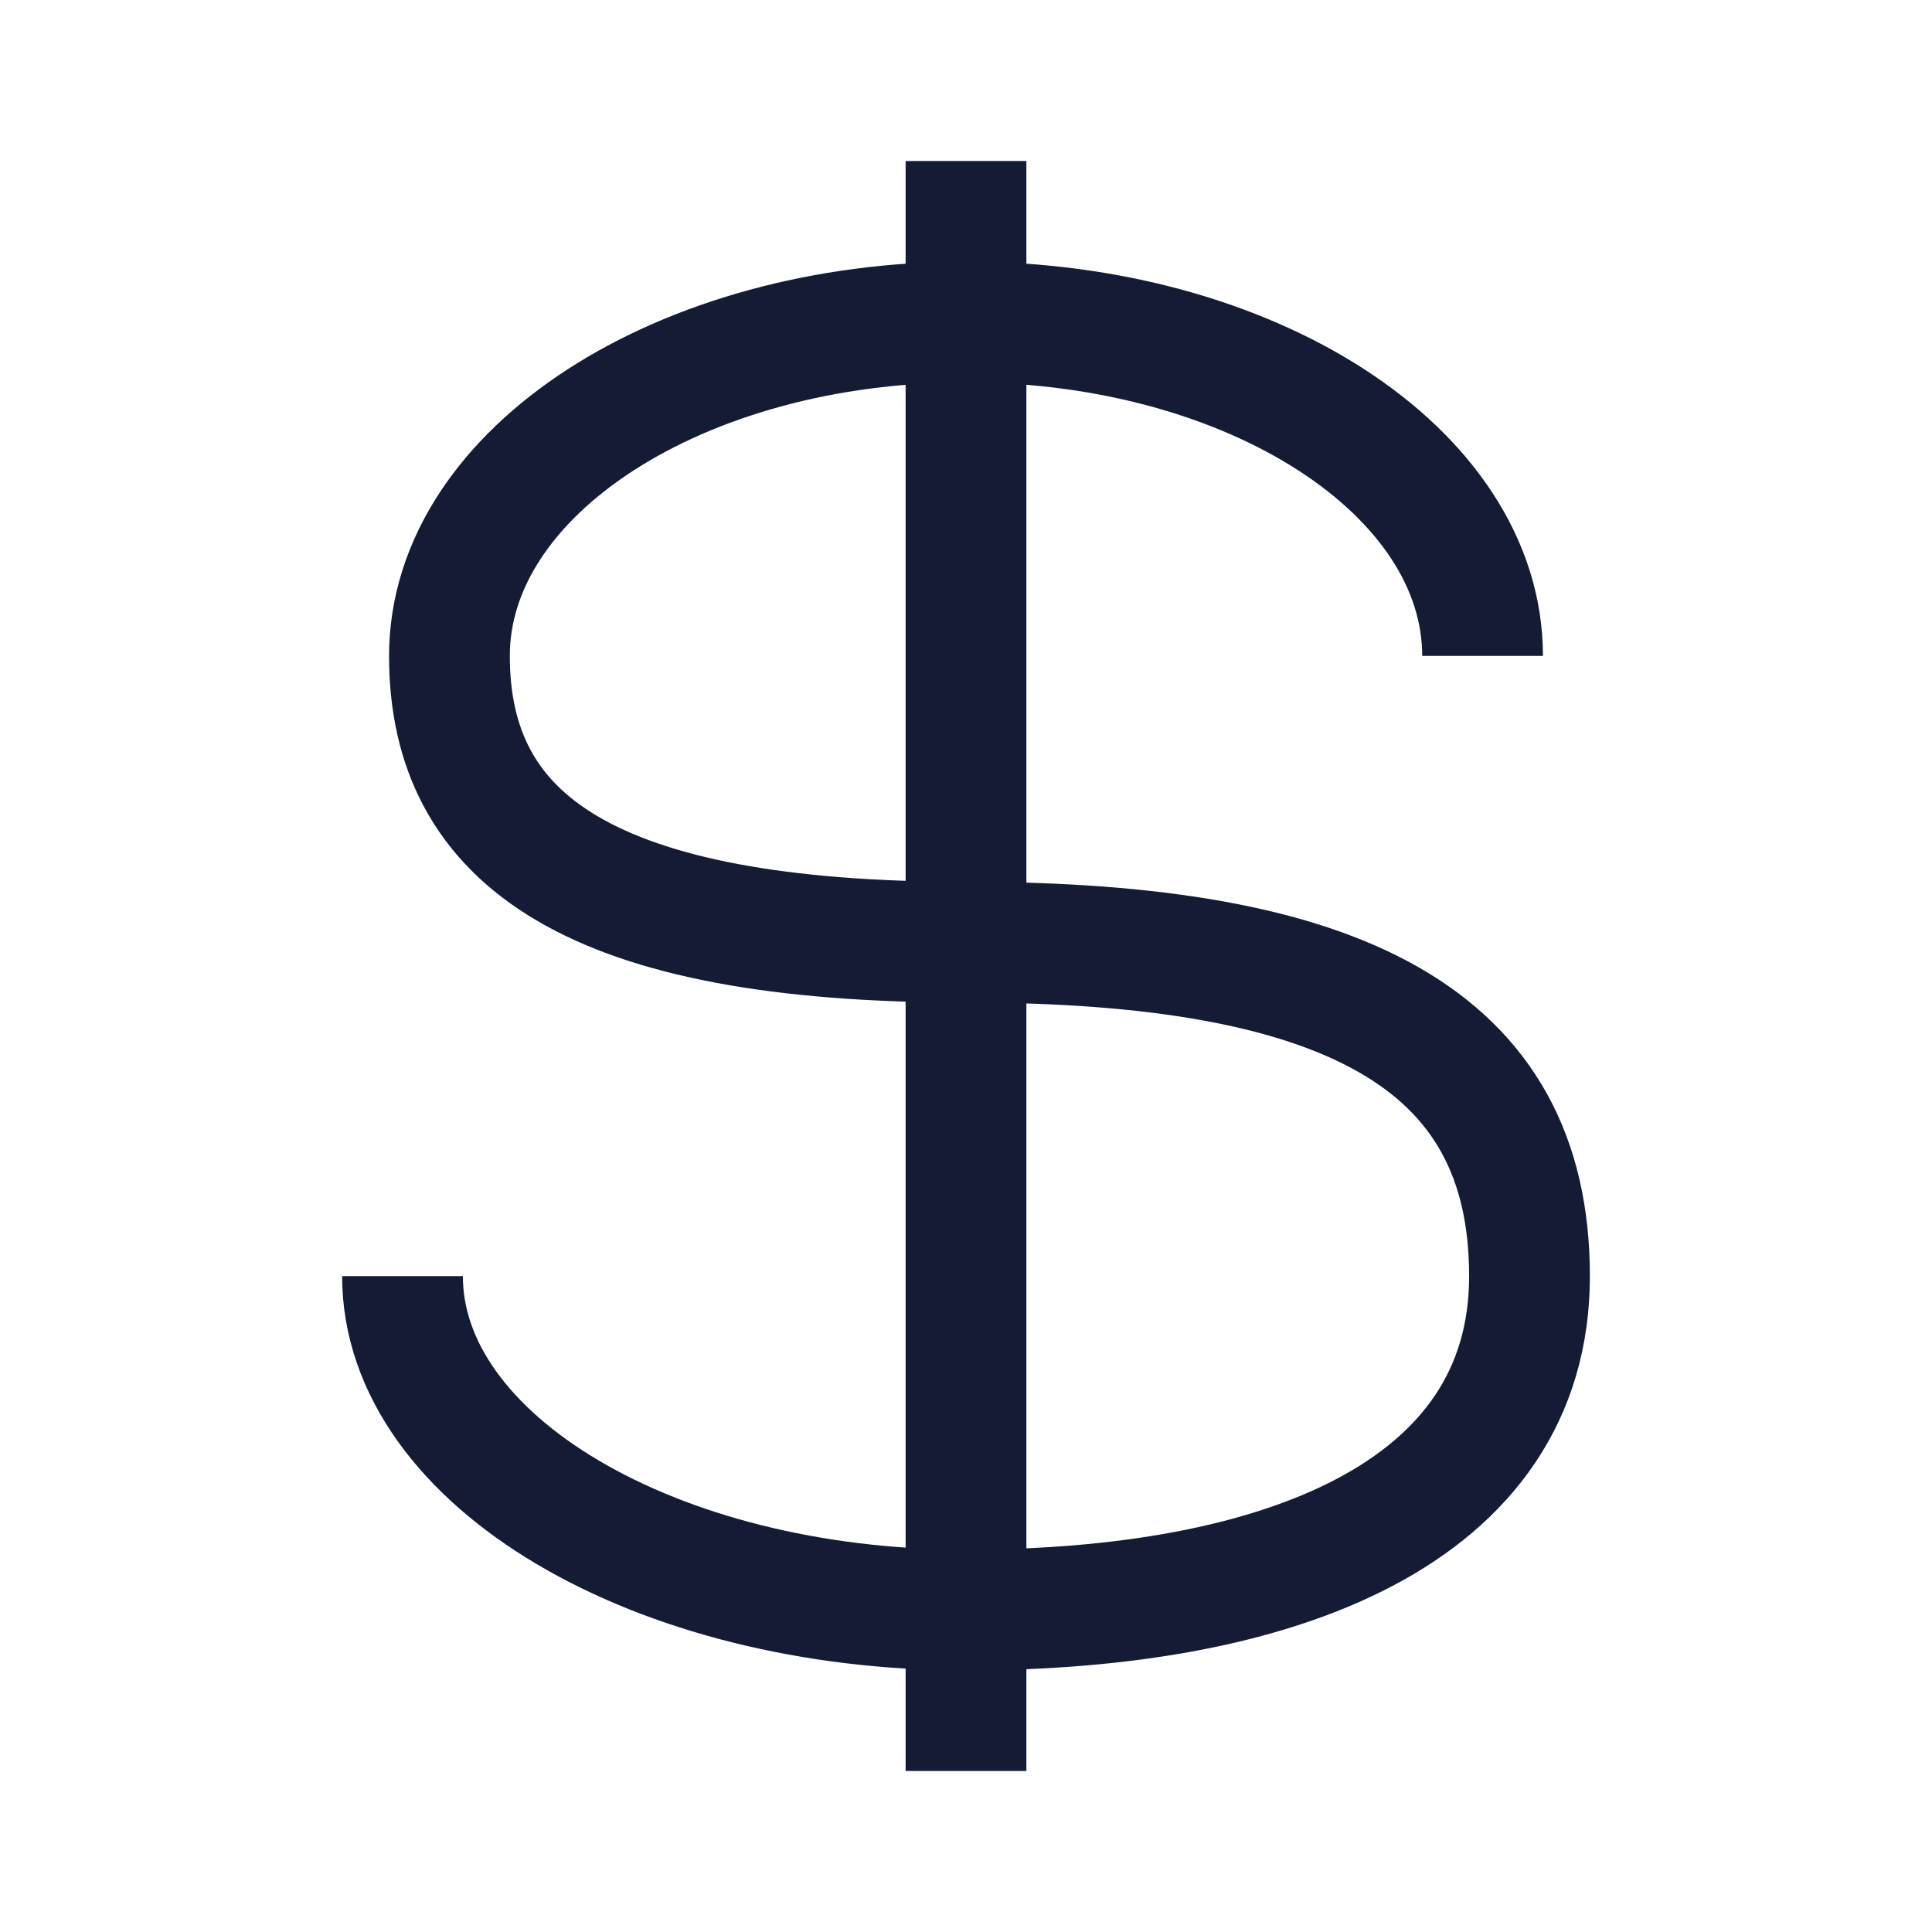 <svg width="24" height="24" viewBox="0 0 24 24" fill="none" xmlns="http://www.w3.org/2000/svg">
<path d="M18.417 8.148C18.417 5.857 15.544 4 12 4C8.456 4 5.583 5.857 5.583 8.148C5.583 10.439 7.333 11.704 12 11.704C16.667 11.704 19 12.889 19 15.852C19 18.815 15.866 20 12 20C8.134 20 5 18.143 5 15.852" stroke="#141B34" stroke-width="1.5"/>
<path d="M12 2V22" stroke="#141B34" stroke-width="1.5"/>
</svg>
